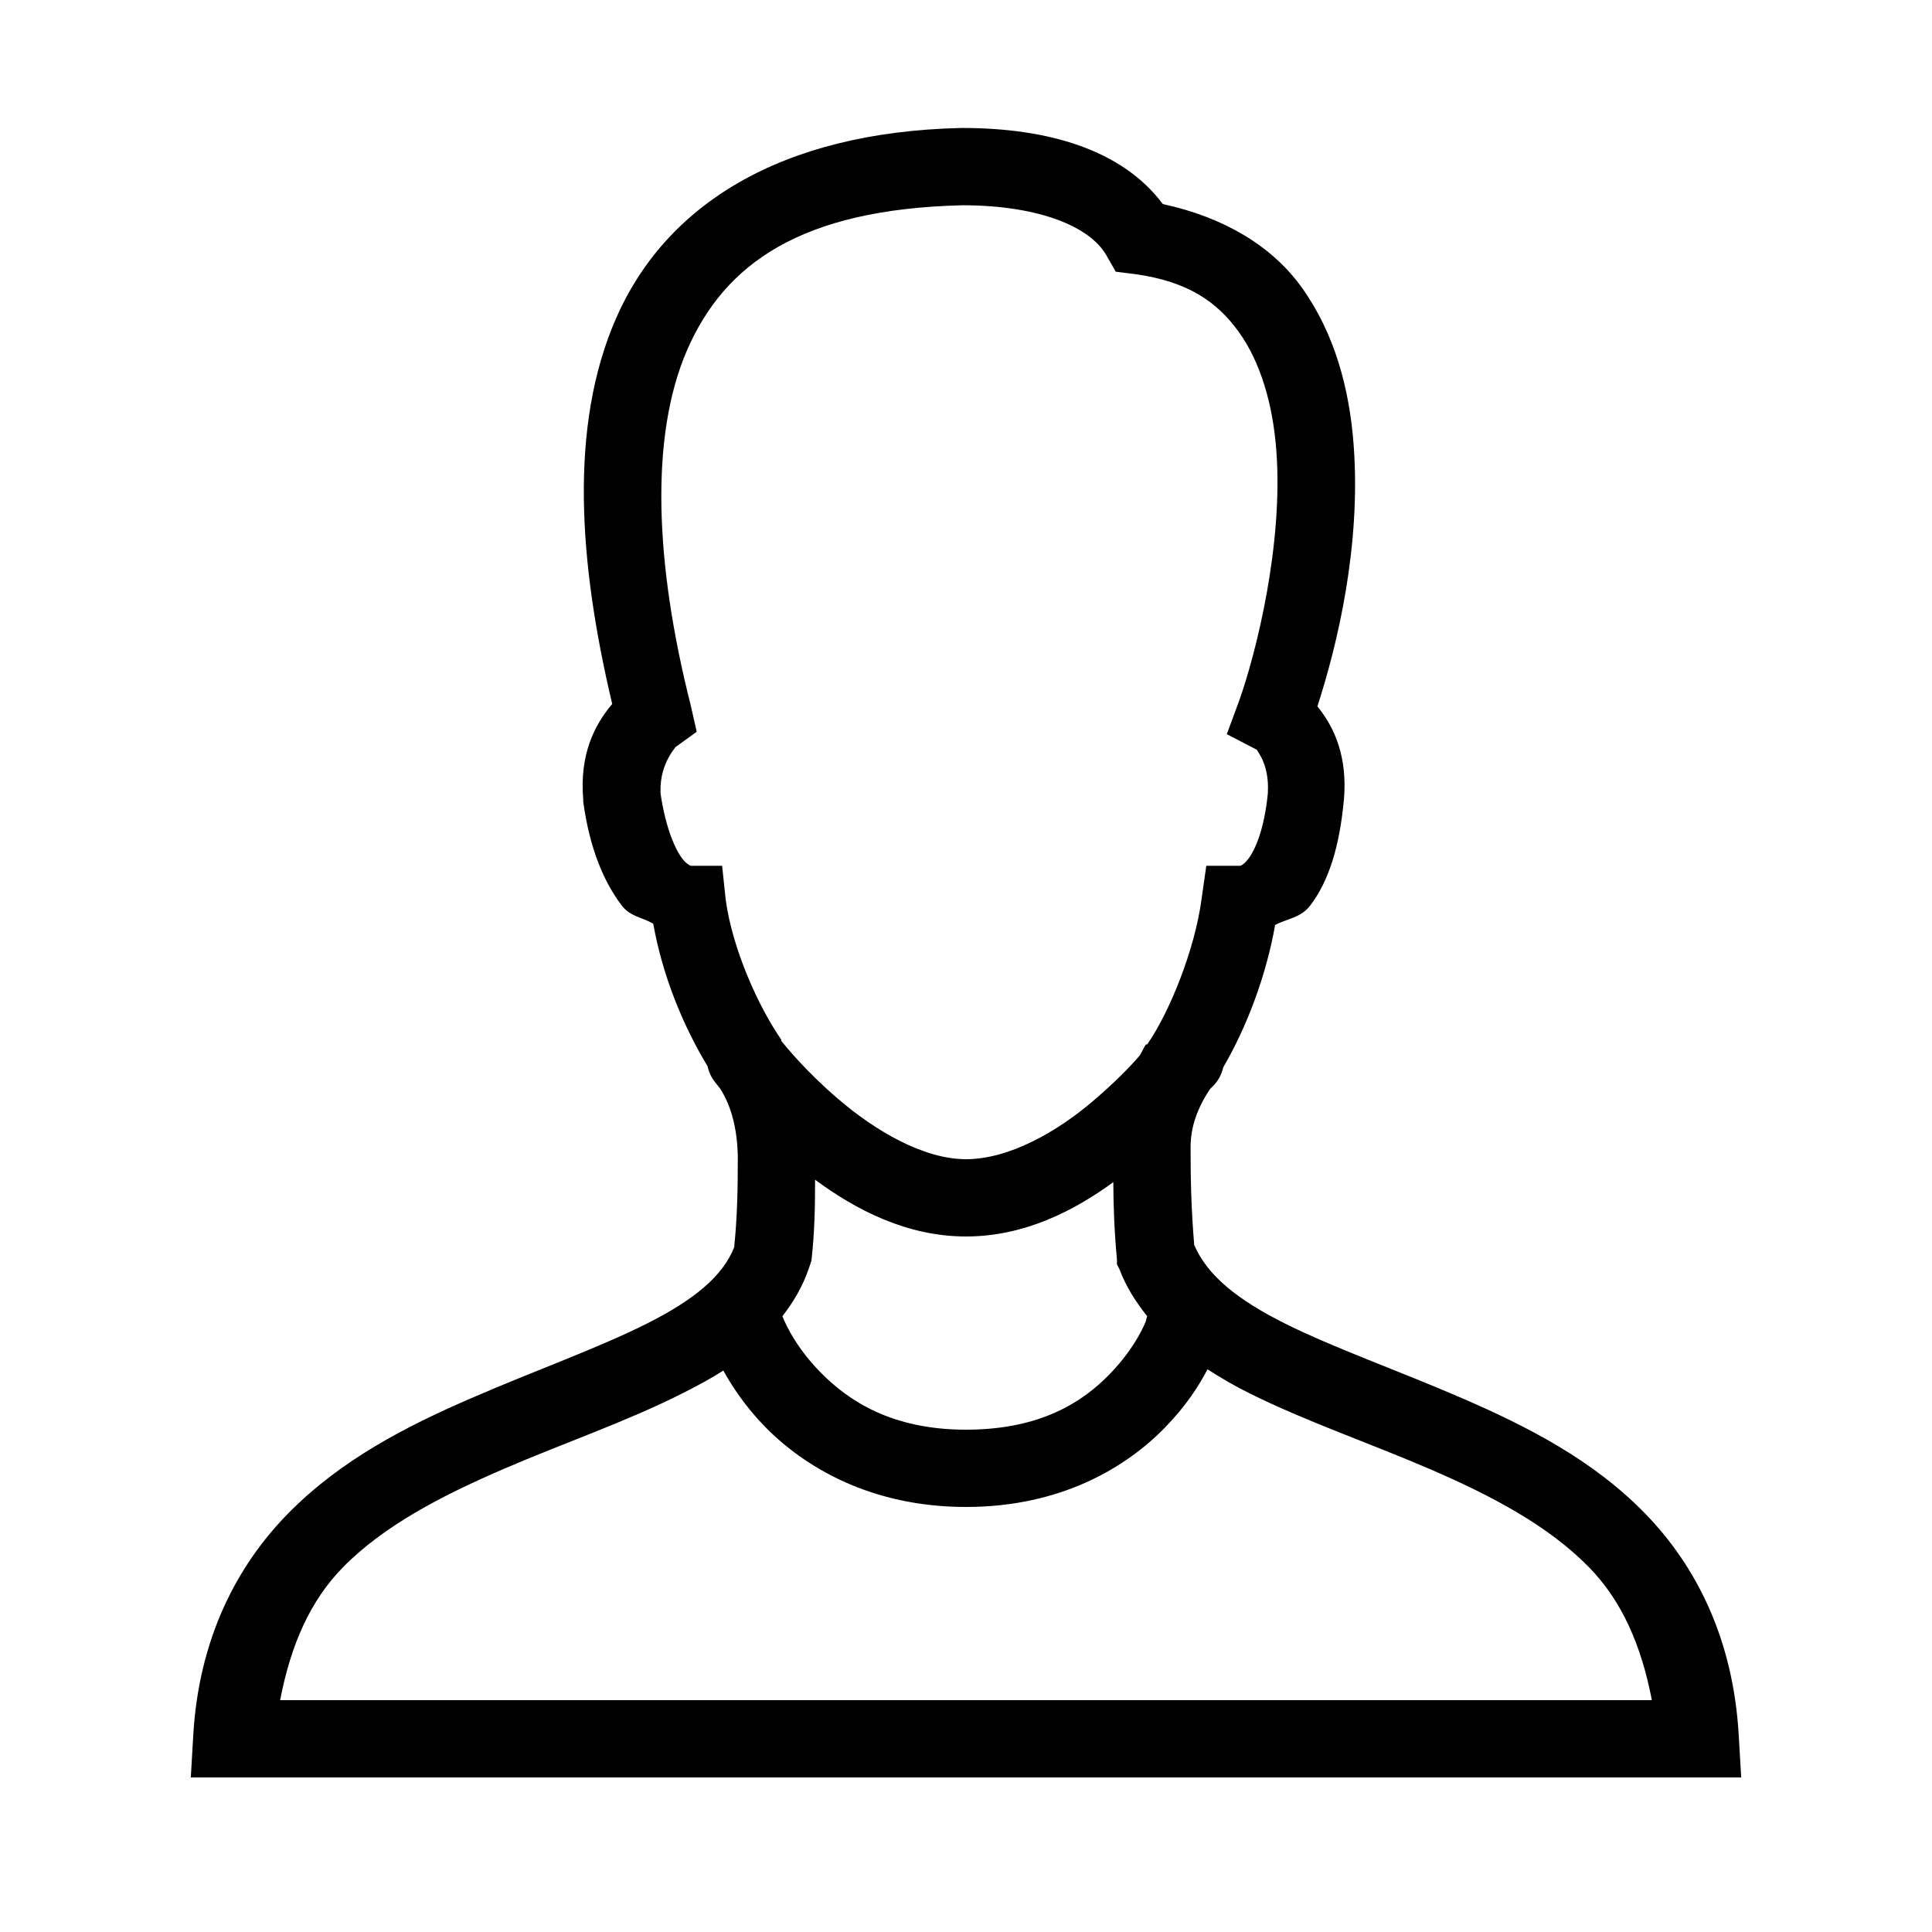 <svg fill="#000000" xmlns="http://www.w3.org/2000/svg"  viewBox="0 0 50 50" width="30px" height="30px"><path d="M 24.875 3.312 C 20.184 3.418 17.215 5.316 15.938 8.25 C 14.723 11.043 14.977 14.562 15.844 18.219 C 15.379 18.766 14.996 19.535 15.094 20.688 L 15.094 20.75 C 15.262 21.969 15.629 22.828 16.094 23.438 C 16.316 23.727 16.633 23.742 16.906 23.906 C 17.148 25.27 17.691 26.57 18.312 27.594 C 18.344 27.742 18.406 27.879 18.5 28 C 18.5 28 18.602 28.129 18.625 28.156 C 18.938 28.625 19.094 29.277 19.094 30 C 19.094 30.77 19.082 31.484 19 32.281 C 18.699 33.039 17.949 33.645 16.75 34.25 C 15.496 34.883 13.855 35.465 12.188 36.188 C 10.52 36.91 8.828 37.777 7.469 39.156 C 6.109 40.535 5.137 42.445 5 44.938 L 4.938 46 L 45.062 46 L 45 44.938 C 44.863 42.445 43.914 40.539 42.562 39.156 C 41.211 37.773 39.512 36.91 37.844 36.188 C 36.176 35.465 34.523 34.887 33.25 34.25 C 32.016 33.633 31.242 33.004 30.906 32.219 C 30.828 31.273 30.812 30.527 30.812 29.688 C 30.812 29.152 30.996 28.668 31.312 28.188 C 31.32 28.176 31.336 28.168 31.344 28.156 C 31.348 28.148 31.406 28.094 31.406 28.094 C 31.531 27.965 31.617 27.801 31.656 27.625 C 32.262 26.586 32.766 25.266 33 23.938 C 33.312 23.773 33.664 23.754 33.906 23.438 C 34.387 22.809 34.668 21.914 34.781 20.688 C 34.871 19.629 34.566 18.859 34.094 18.281 C 34.613 16.68 35.23 14.117 35.031 11.5 C 34.922 10.062 34.543 8.629 33.688 7.438 C 32.914 6.359 31.664 5.621 30.094 5.281 C 29.035 3.867 27.113 3.312 24.906 3.312 Z M 24.906 5.312 C 24.918 5.312 24.926 5.312 24.938 5.312 C 26.934 5.32 28.211 5.883 28.625 6.594 L 28.875 7.031 L 29.375 7.094 C 30.75 7.285 31.504 7.816 32.062 8.594 C 32.621 9.371 32.941 10.457 33.031 11.656 C 33.215 14.059 32.52 16.875 32.062 18.156 L 31.75 19 L 32.531 19.406 C 32.523 19.434 32.852 19.766 32.812 20.5 C 32.812 20.516 32.812 20.516 32.812 20.531 C 32.719 21.473 32.477 22.004 32.312 22.219 C 32.145 22.438 32.059 22.406 32.094 22.406 L 31.219 22.406 L 31.094 23.281 C 30.922 24.578 30.262 26.211 29.688 27.031 L 29.656 27.031 C 29.598 27.117 29.555 27.219 29.5 27.312 C 29.238 27.617 28.844 28.02 28.281 28.5 C 27.348 29.297 26.109 30 25 30 C 23.898 30 22.648 29.262 21.688 28.438 C 20.855 27.723 20.359 27.109 20.219 26.938 C 20.215 26.93 20.223 26.914 20.219 26.906 C 19.629 26.055 18.953 24.562 18.781 23.281 L 18.688 22.406 L 17.875 22.406 C 17.84 22.391 17.746 22.34 17.656 22.219 C 17.48 21.988 17.23 21.449 17.094 20.531 C 17.094 20.512 17.094 20.52 17.094 20.5 C 17.09 20.484 17.098 20.484 17.094 20.469 C 17.078 19.711 17.547 19.289 17.469 19.344 L 18.031 18.938 L 17.875 18.25 C 16.953 14.605 16.809 11.305 17.781 9.062 C 18.754 6.828 20.723 5.414 24.906 5.312 Z M 21.094 30.531 C 22.148 31.309 23.469 32 25 32 C 26.5 32 27.785 31.344 28.812 30.594 C 28.816 31.203 28.836 31.828 28.906 32.594 L 28.906 32.719 L 28.969 32.844 C 29.145 33.305 29.395 33.695 29.688 34.062 C 29.676 34.102 29.664 34.145 29.656 34.188 C 29.656 34.188 29.418 34.844 28.719 35.562 C 28.02 36.281 26.934 37 25 37 C 23.074 37 21.949 36.25 21.219 35.5 C 20.488 34.75 20.25 34.062 20.25 34.062 C 20.539 33.688 20.777 33.285 20.938 32.812 L 21 32.625 C 21.086 31.867 21.094 31.184 21.094 30.531 Z M 31.25 35.438 C 31.602 35.664 31.965 35.875 32.344 36.062 C 33.805 36.789 35.461 37.352 37.031 38.031 C 38.602 38.711 40.066 39.48 41.125 40.562 C 41.969 41.426 42.477 42.574 42.75 44 L 7.25 44 C 7.523 42.574 8.027 41.426 8.875 40.562 C 9.938 39.48 11.43 38.711 13 38.031 C 14.57 37.352 16.211 36.793 17.656 36.062 C 18.016 35.879 18.383 35.688 18.719 35.469 C 18.941 35.871 19.285 36.395 19.781 36.906 C 20.801 37.957 22.527 39 25 39 C 27.465 39 29.156 37.969 30.156 36.938 C 30.703 36.375 31.035 35.852 31.25 35.438 Z"/></svg>